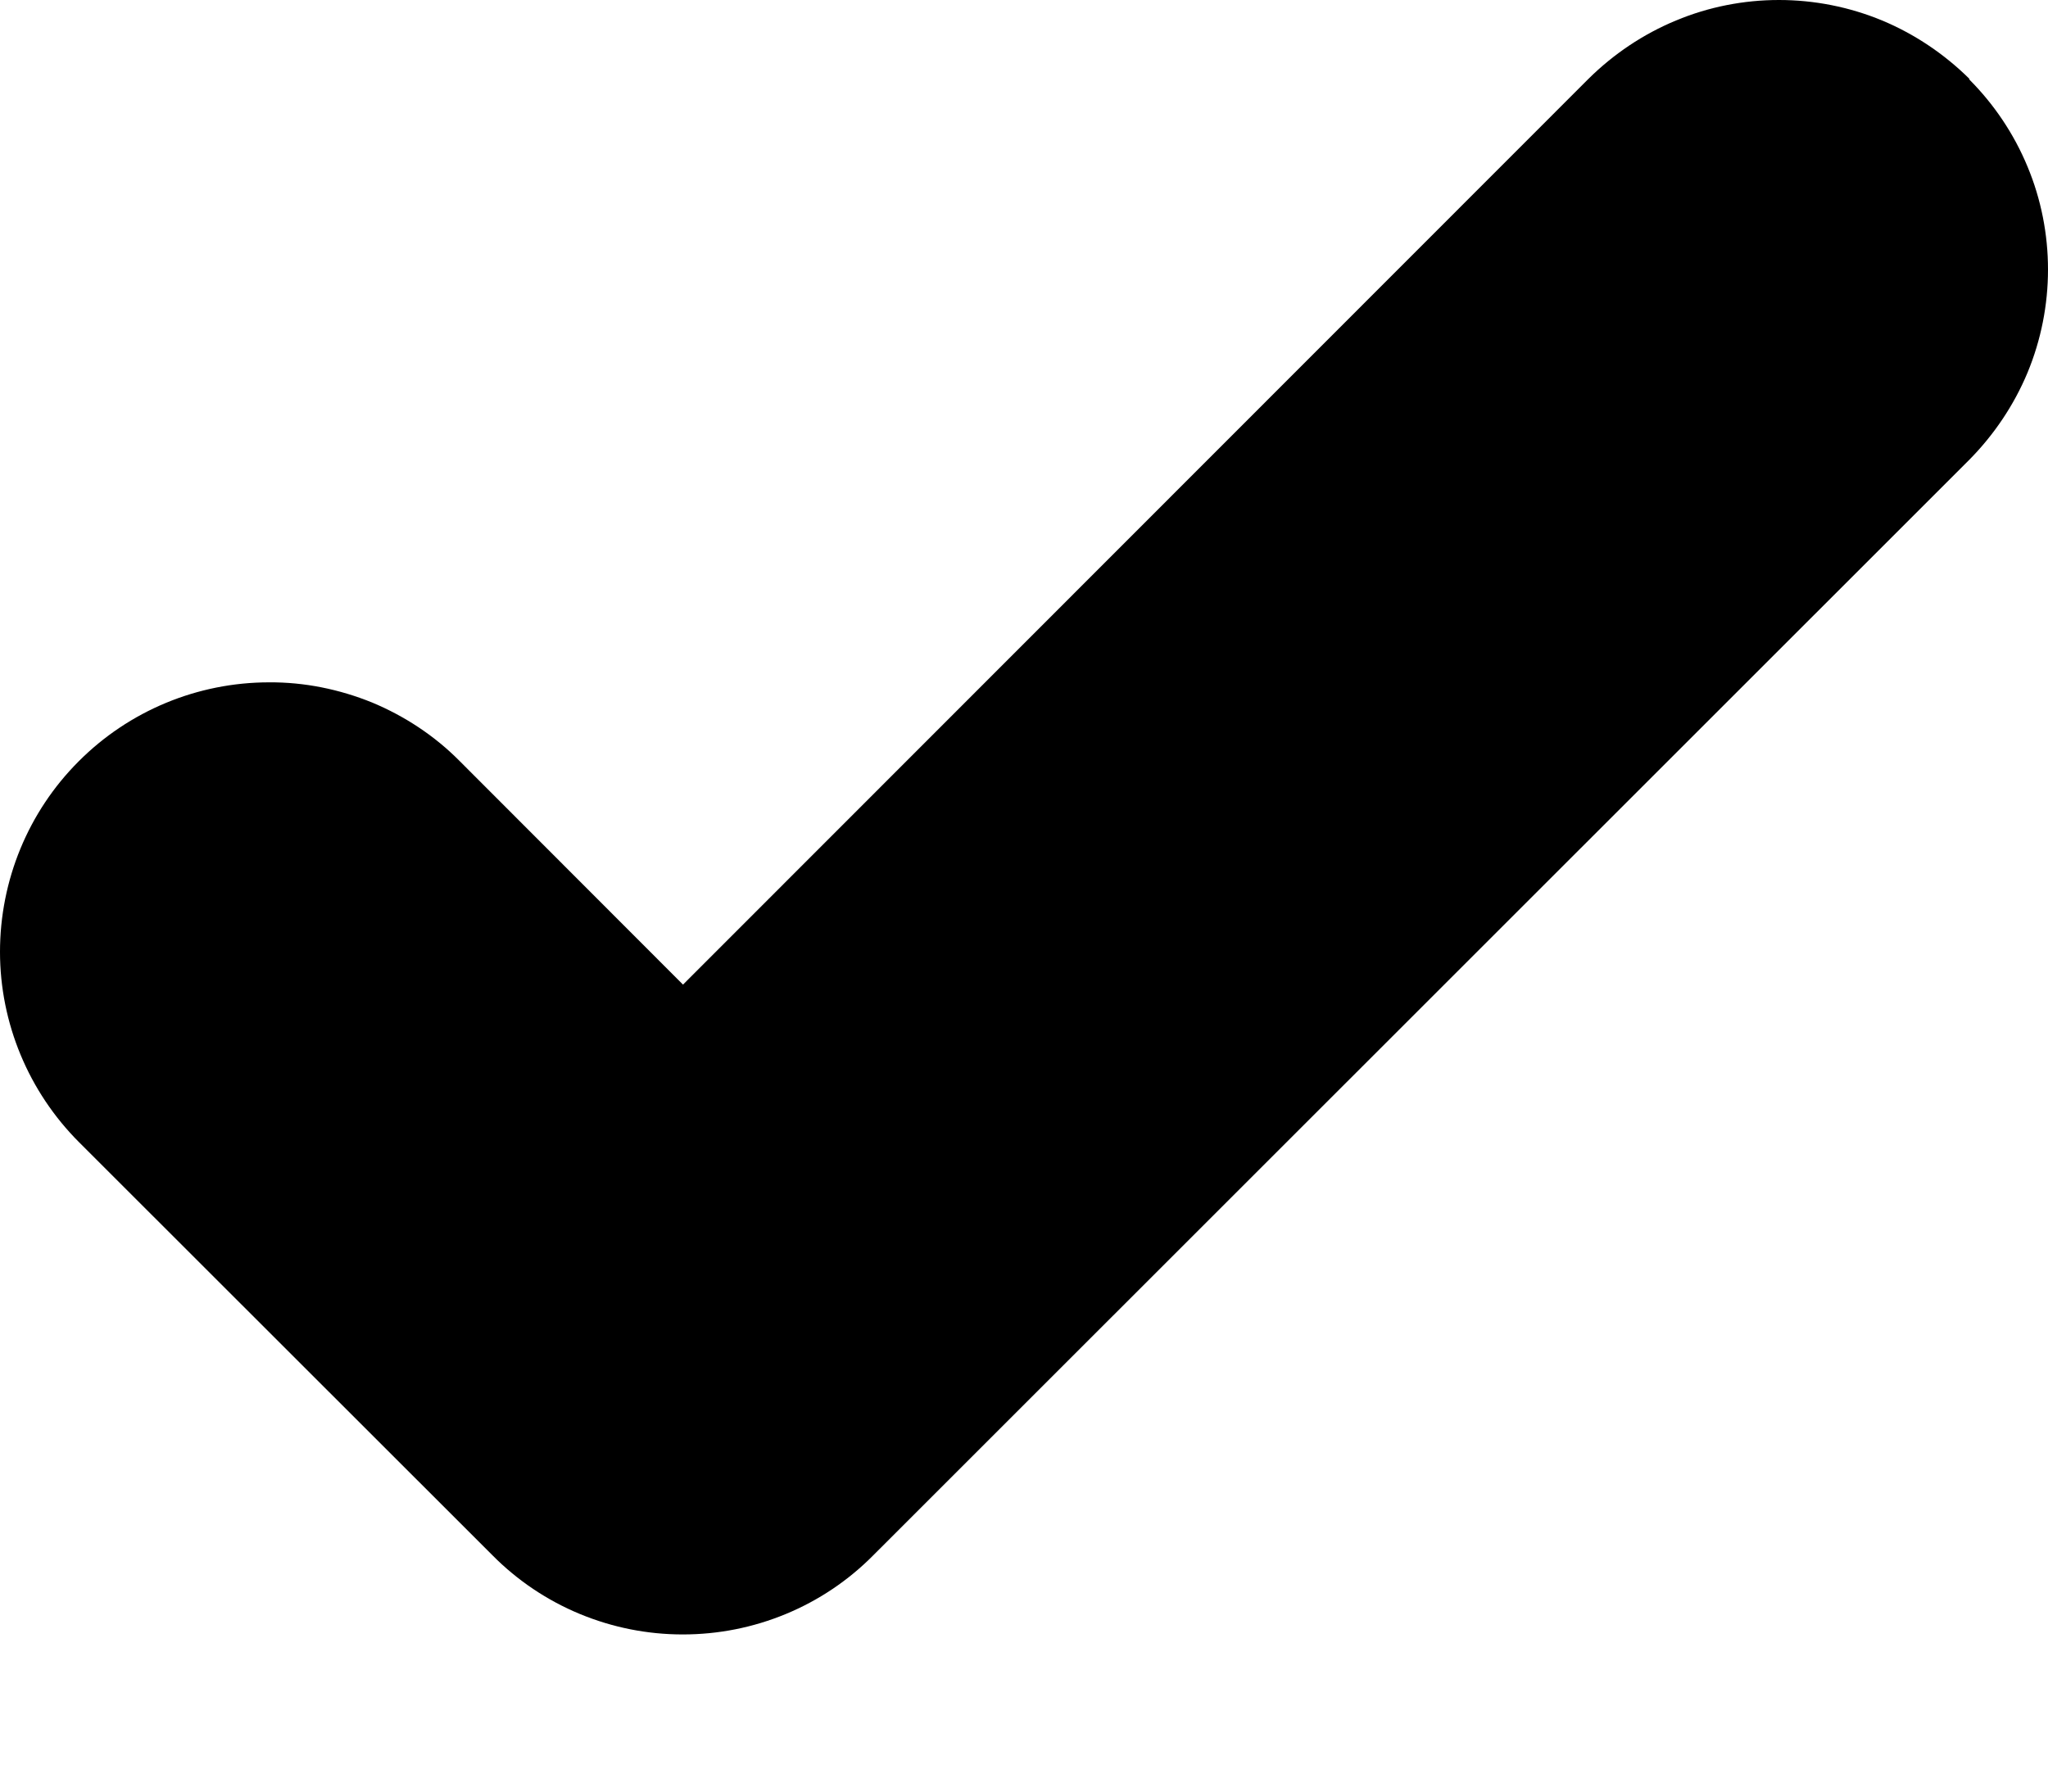 <svg xmlns="http://www.w3.org/2000/svg" width="8" height="7" viewBox="0 0 8 7">
    <path d="M7.693 0.308C7.595 0.211 7.479 0.133 7.352 0.08C7.224 0.027 7.087 0 6.949 0C6.811 0 6.674 0.027 6.547 0.08C6.419 0.133 6.303 0.211 6.205 0.308L2.668 3.847L1.795 2.973C1.698 2.875 1.581 2.798 1.454 2.745C1.326 2.693 1.189 2.665 1.051 2.666C0.772 2.666 0.504 2.777 0.307 2.975C0.11 3.172 -0 3.44 7.56861e-07 3.719C0 3.998 0.112 4.266 0.309 4.463L1.924 6.077C2.021 6.175 2.137 6.253 2.265 6.306C2.393 6.359 2.529 6.386 2.667 6.386C2.806 6.386 2.942 6.359 3.07 6.306C3.198 6.253 3.314 6.175 3.411 6.077L7.692 1.797C7.789 1.699 7.867 1.583 7.92 1.456C7.973 1.328 8 1.191 8 1.053C8 0.915 7.973 0.778 7.92 0.651C7.867 0.523 7.789 0.407 7.692 0.31" fill="currentColor"/>
</svg>
